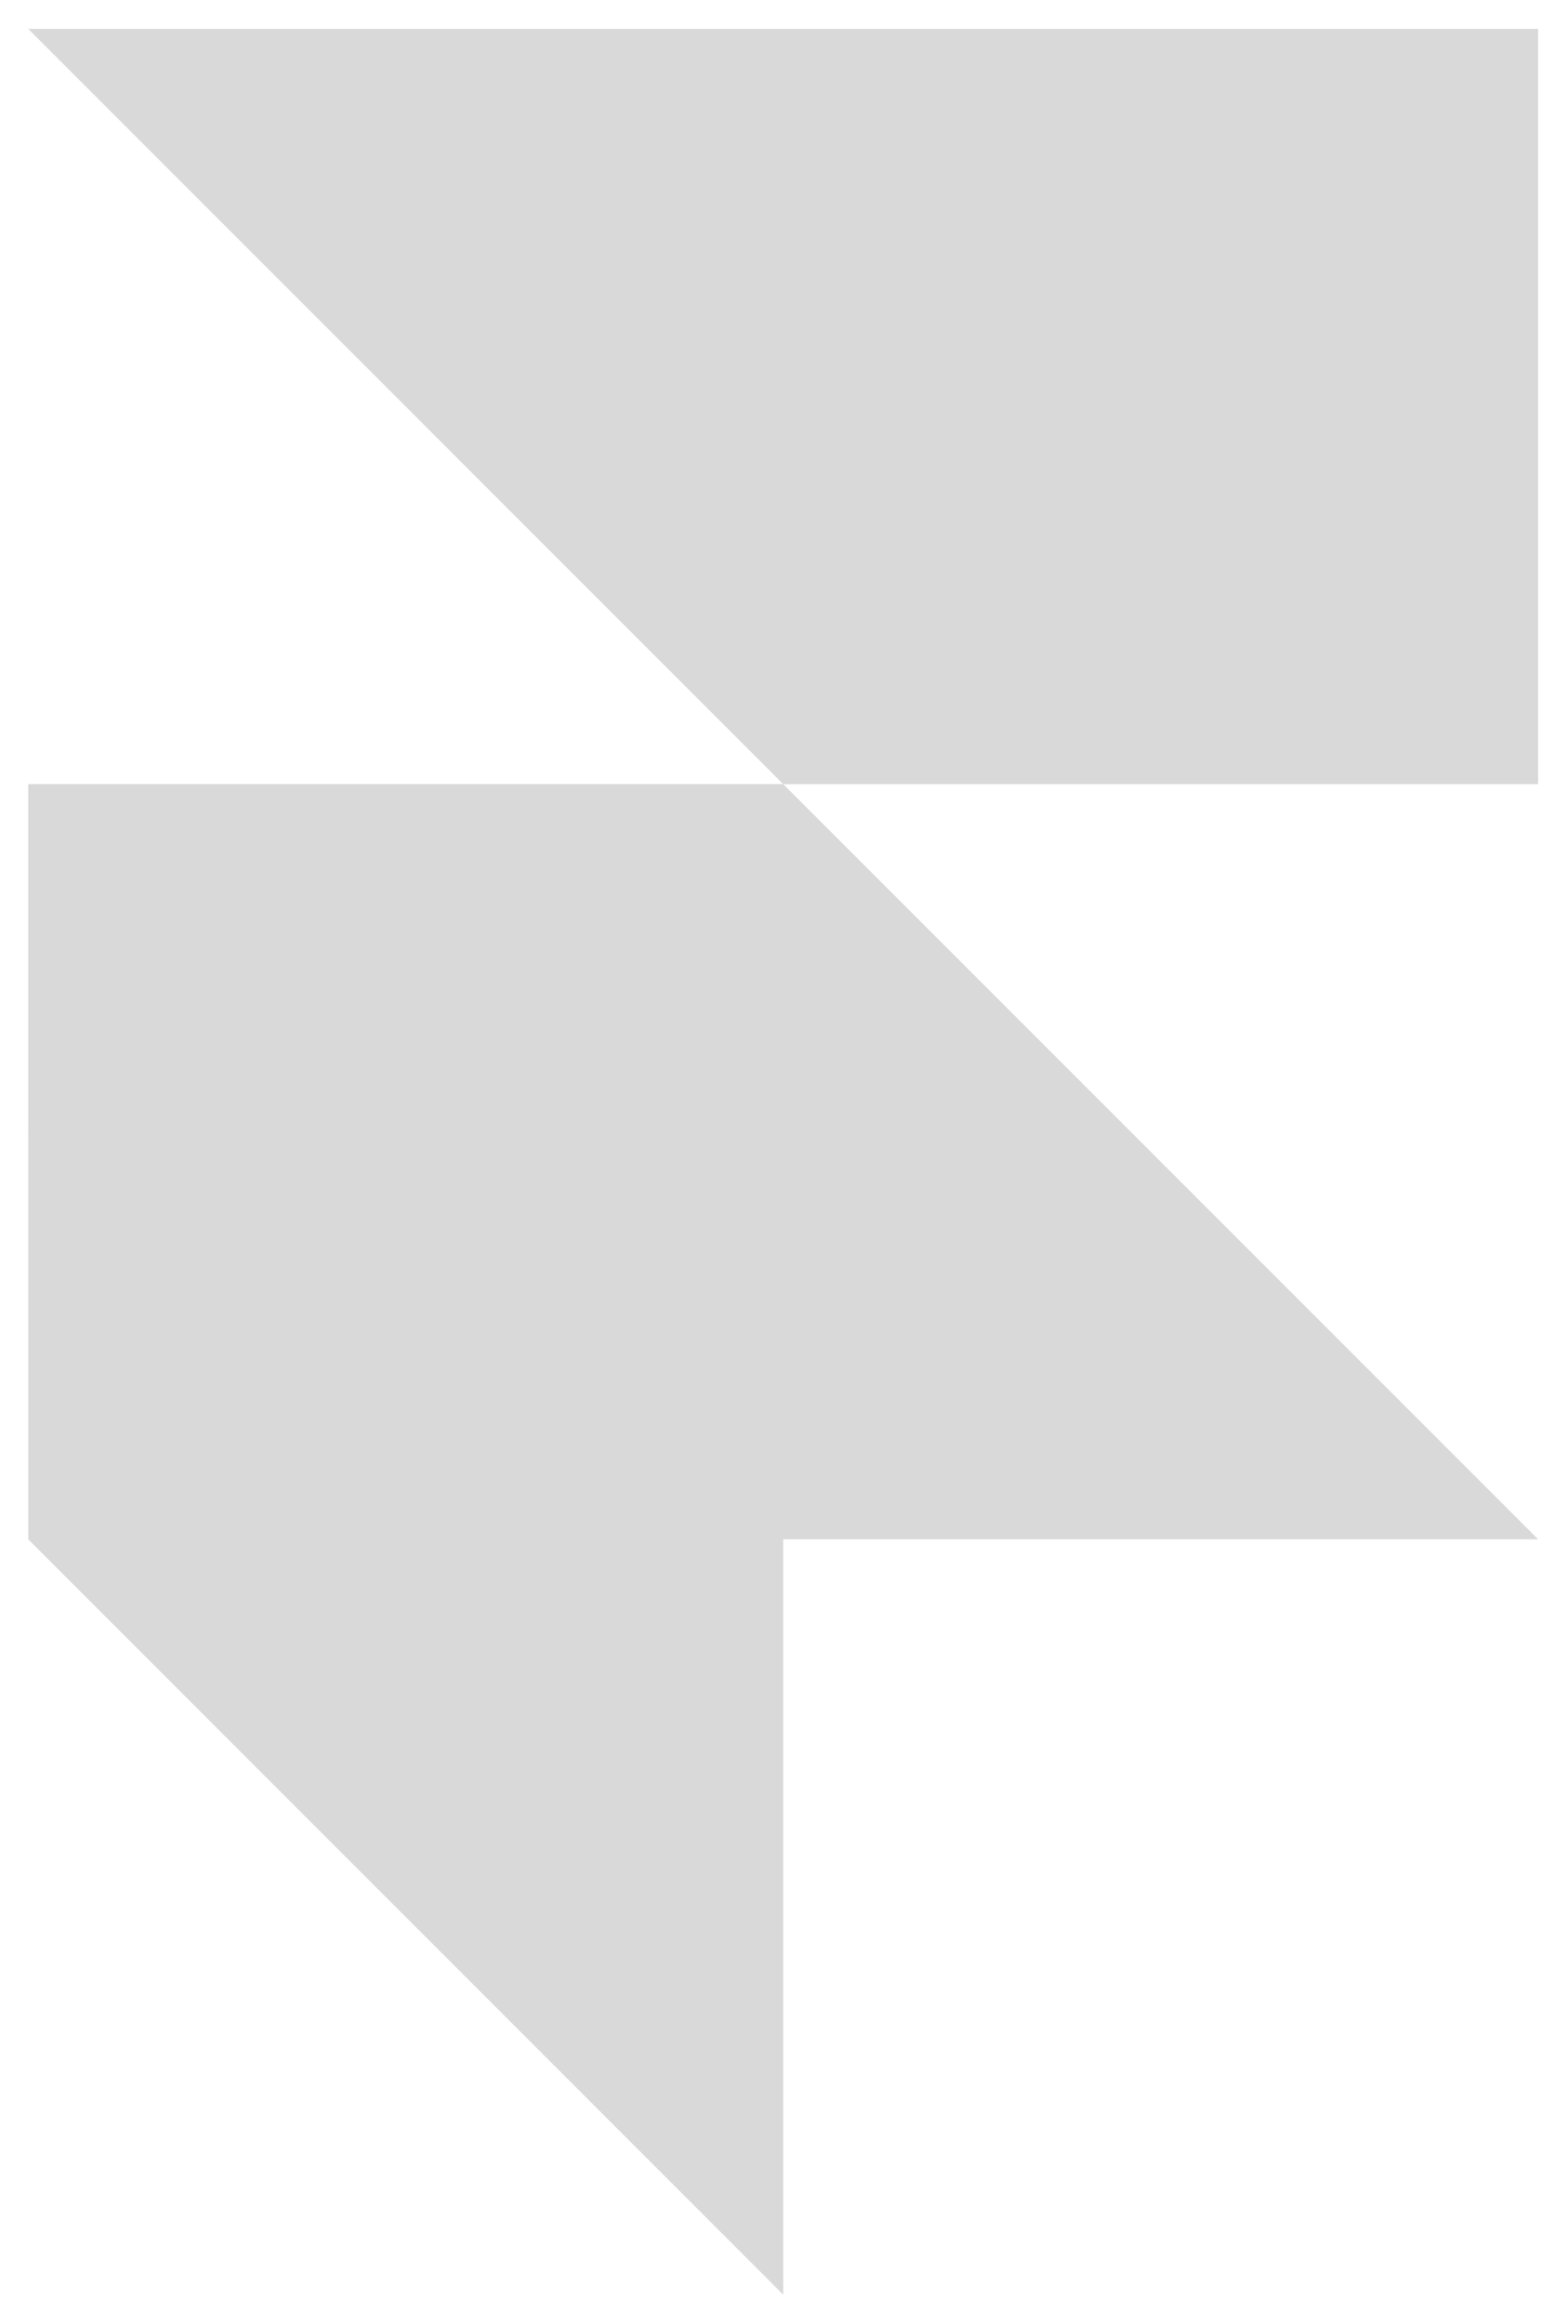 <svg width="27" height="40" viewBox="0 0 27 40" fill="none" xmlns="http://www.w3.org/2000/svg">
<path d="M0.486 0.497H26.486V13.497H13.485L0.486 0.497ZM0.486 13.497H13.486L26.487 26.497H0.487L0.486 13.497ZM0.486 26.496H13.486V39.497L0.486 26.496Z" fill="#D9D9D9"/>
</svg>
